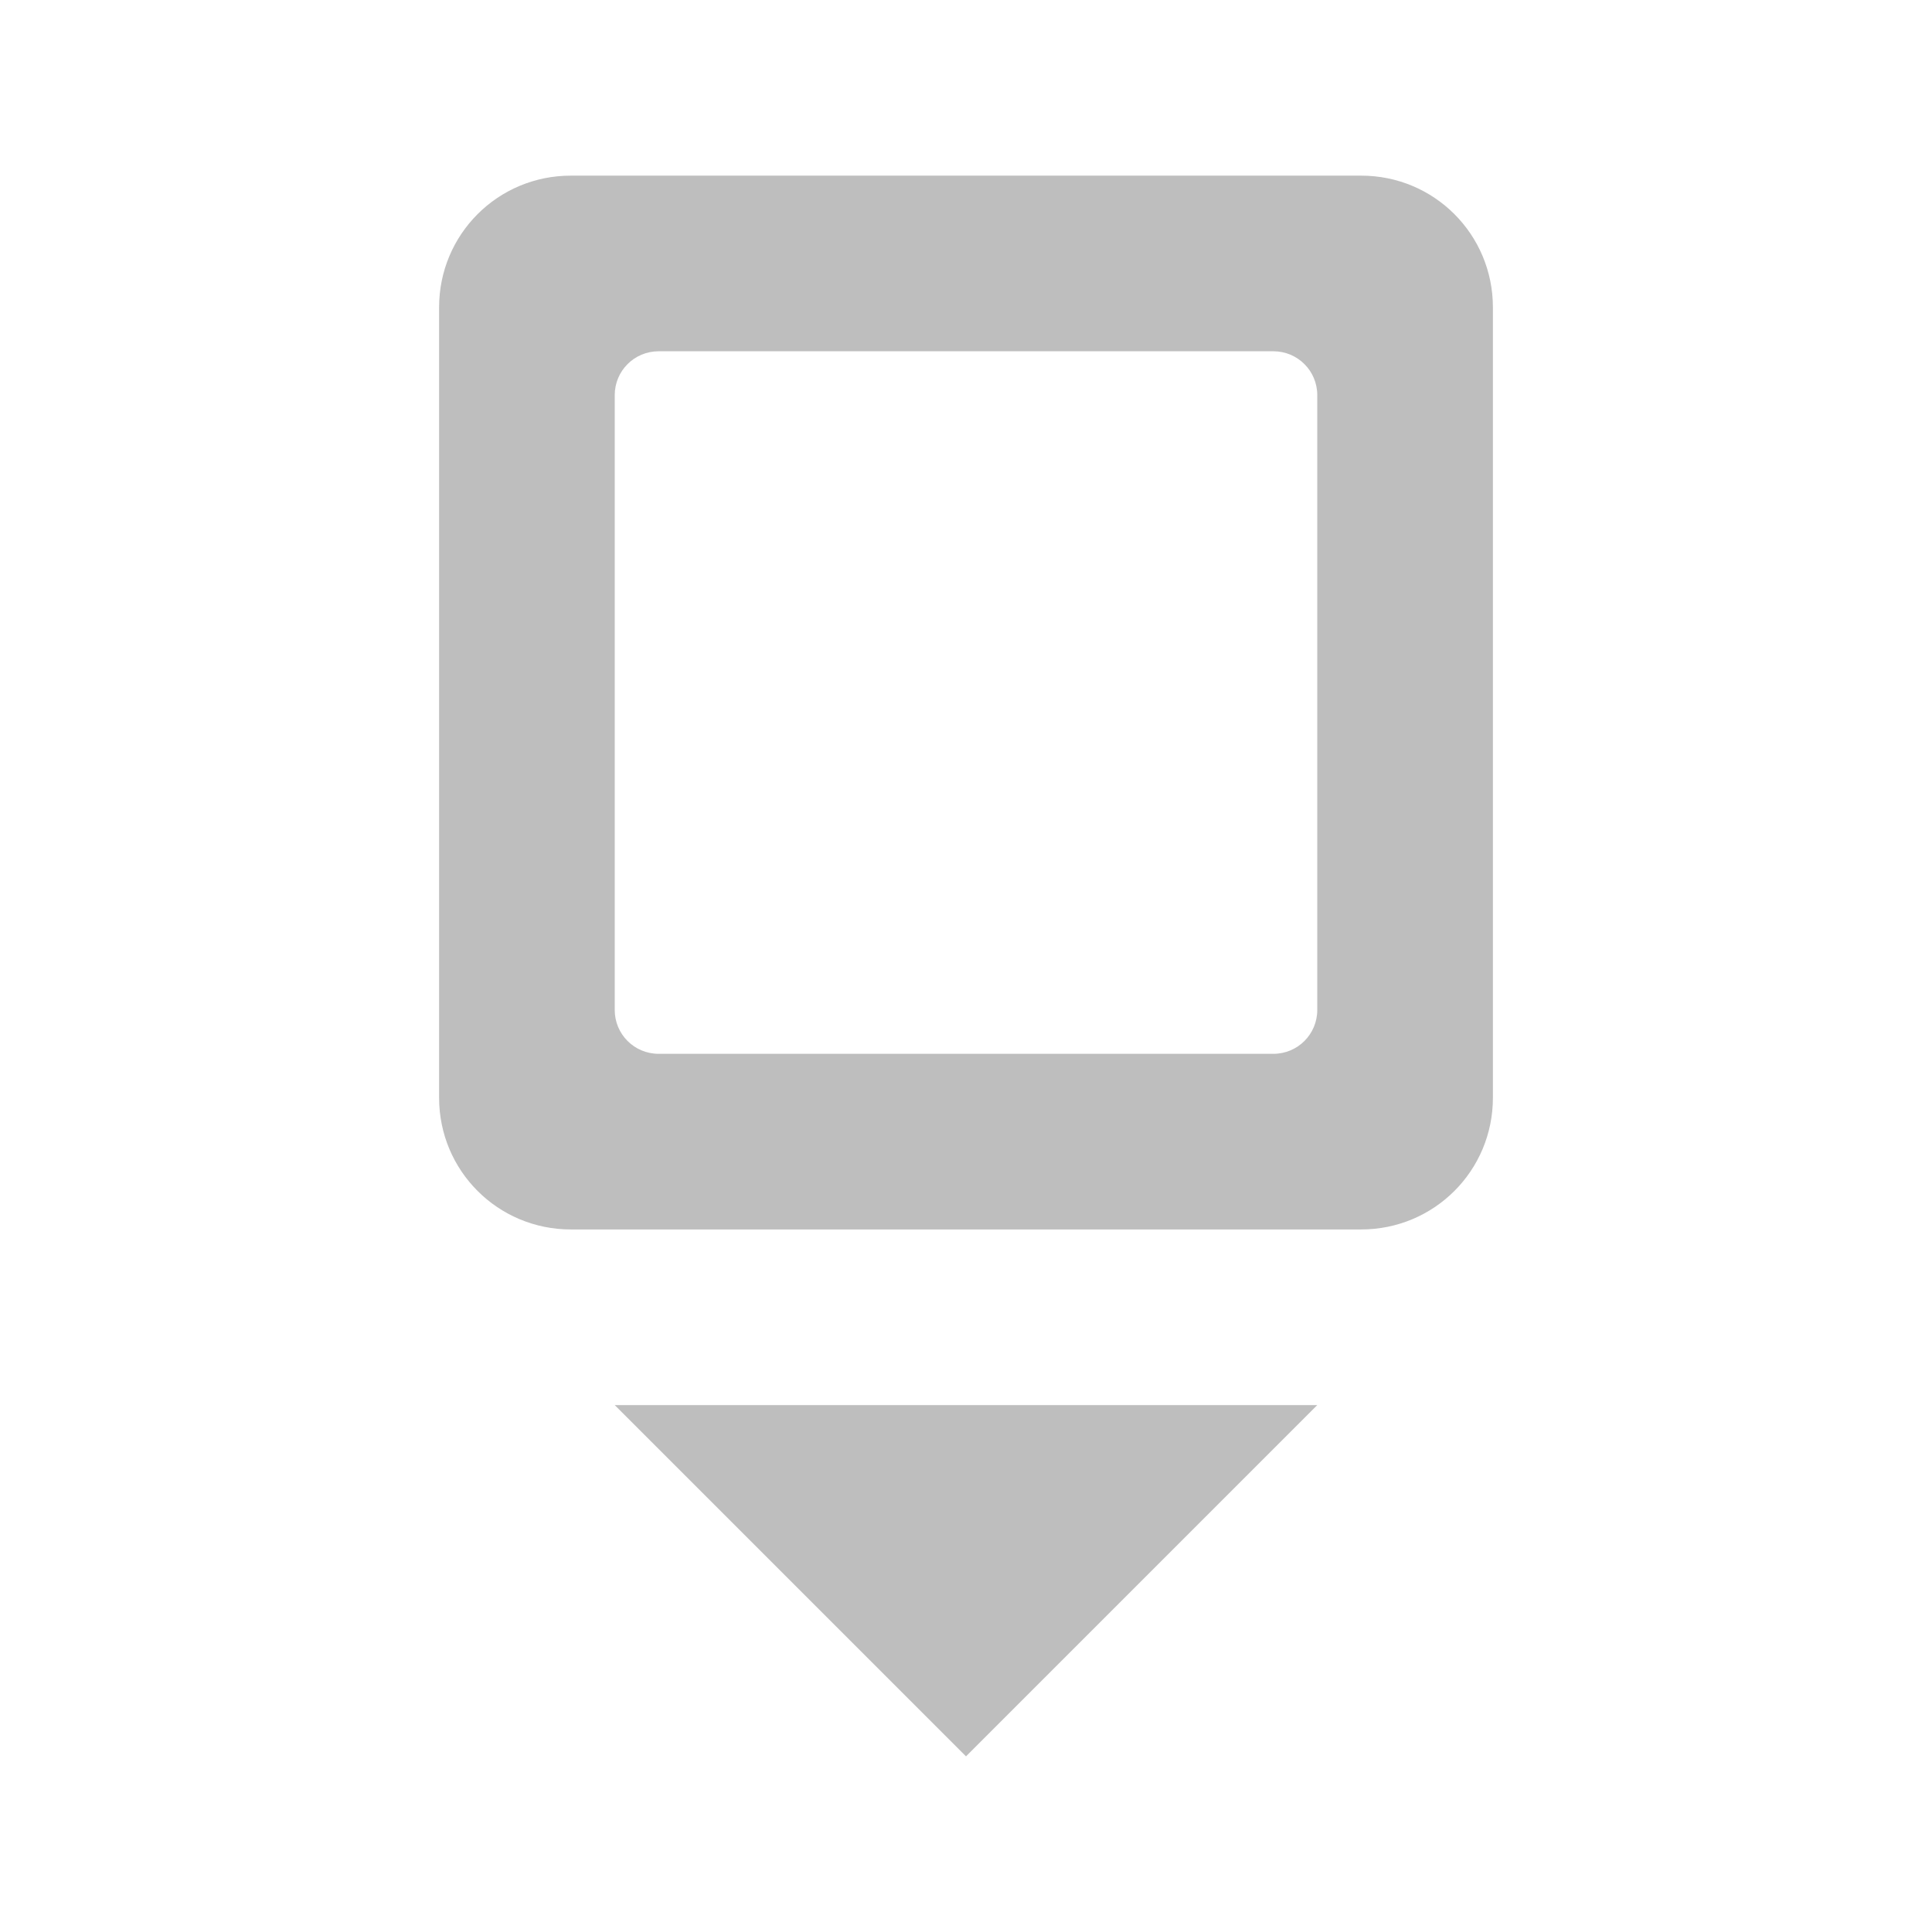 
<svg width="22" height="22" version="1.1" xmlns="http://www.w3.org/2000/svg">
	<path d="M 6.5,2 C 5.669,2 5,2.669 5,3.5 l 0,9 C 5,13.331 5.669,14 6.5,14 l 9,0 c 0.831,0 1.5,-0.669 1.5,-1.5 l 0,-9 C 17,2.669 16.331,2 15.5,2 z m 1,2 7,0 C 14.777,4 15,4.223 15,4.5 l 0,7 c 0,0.277 -0.223,0.5 -0.5,0.5 l -7,0 C 7.223,12 7,11.777 7,11.5 l 0,-7 C 7,4.223 7.223,4 7.5,4 z M 7,16 l 4,4 4,-4 z" fill="#bebebe"/>

</svg>
